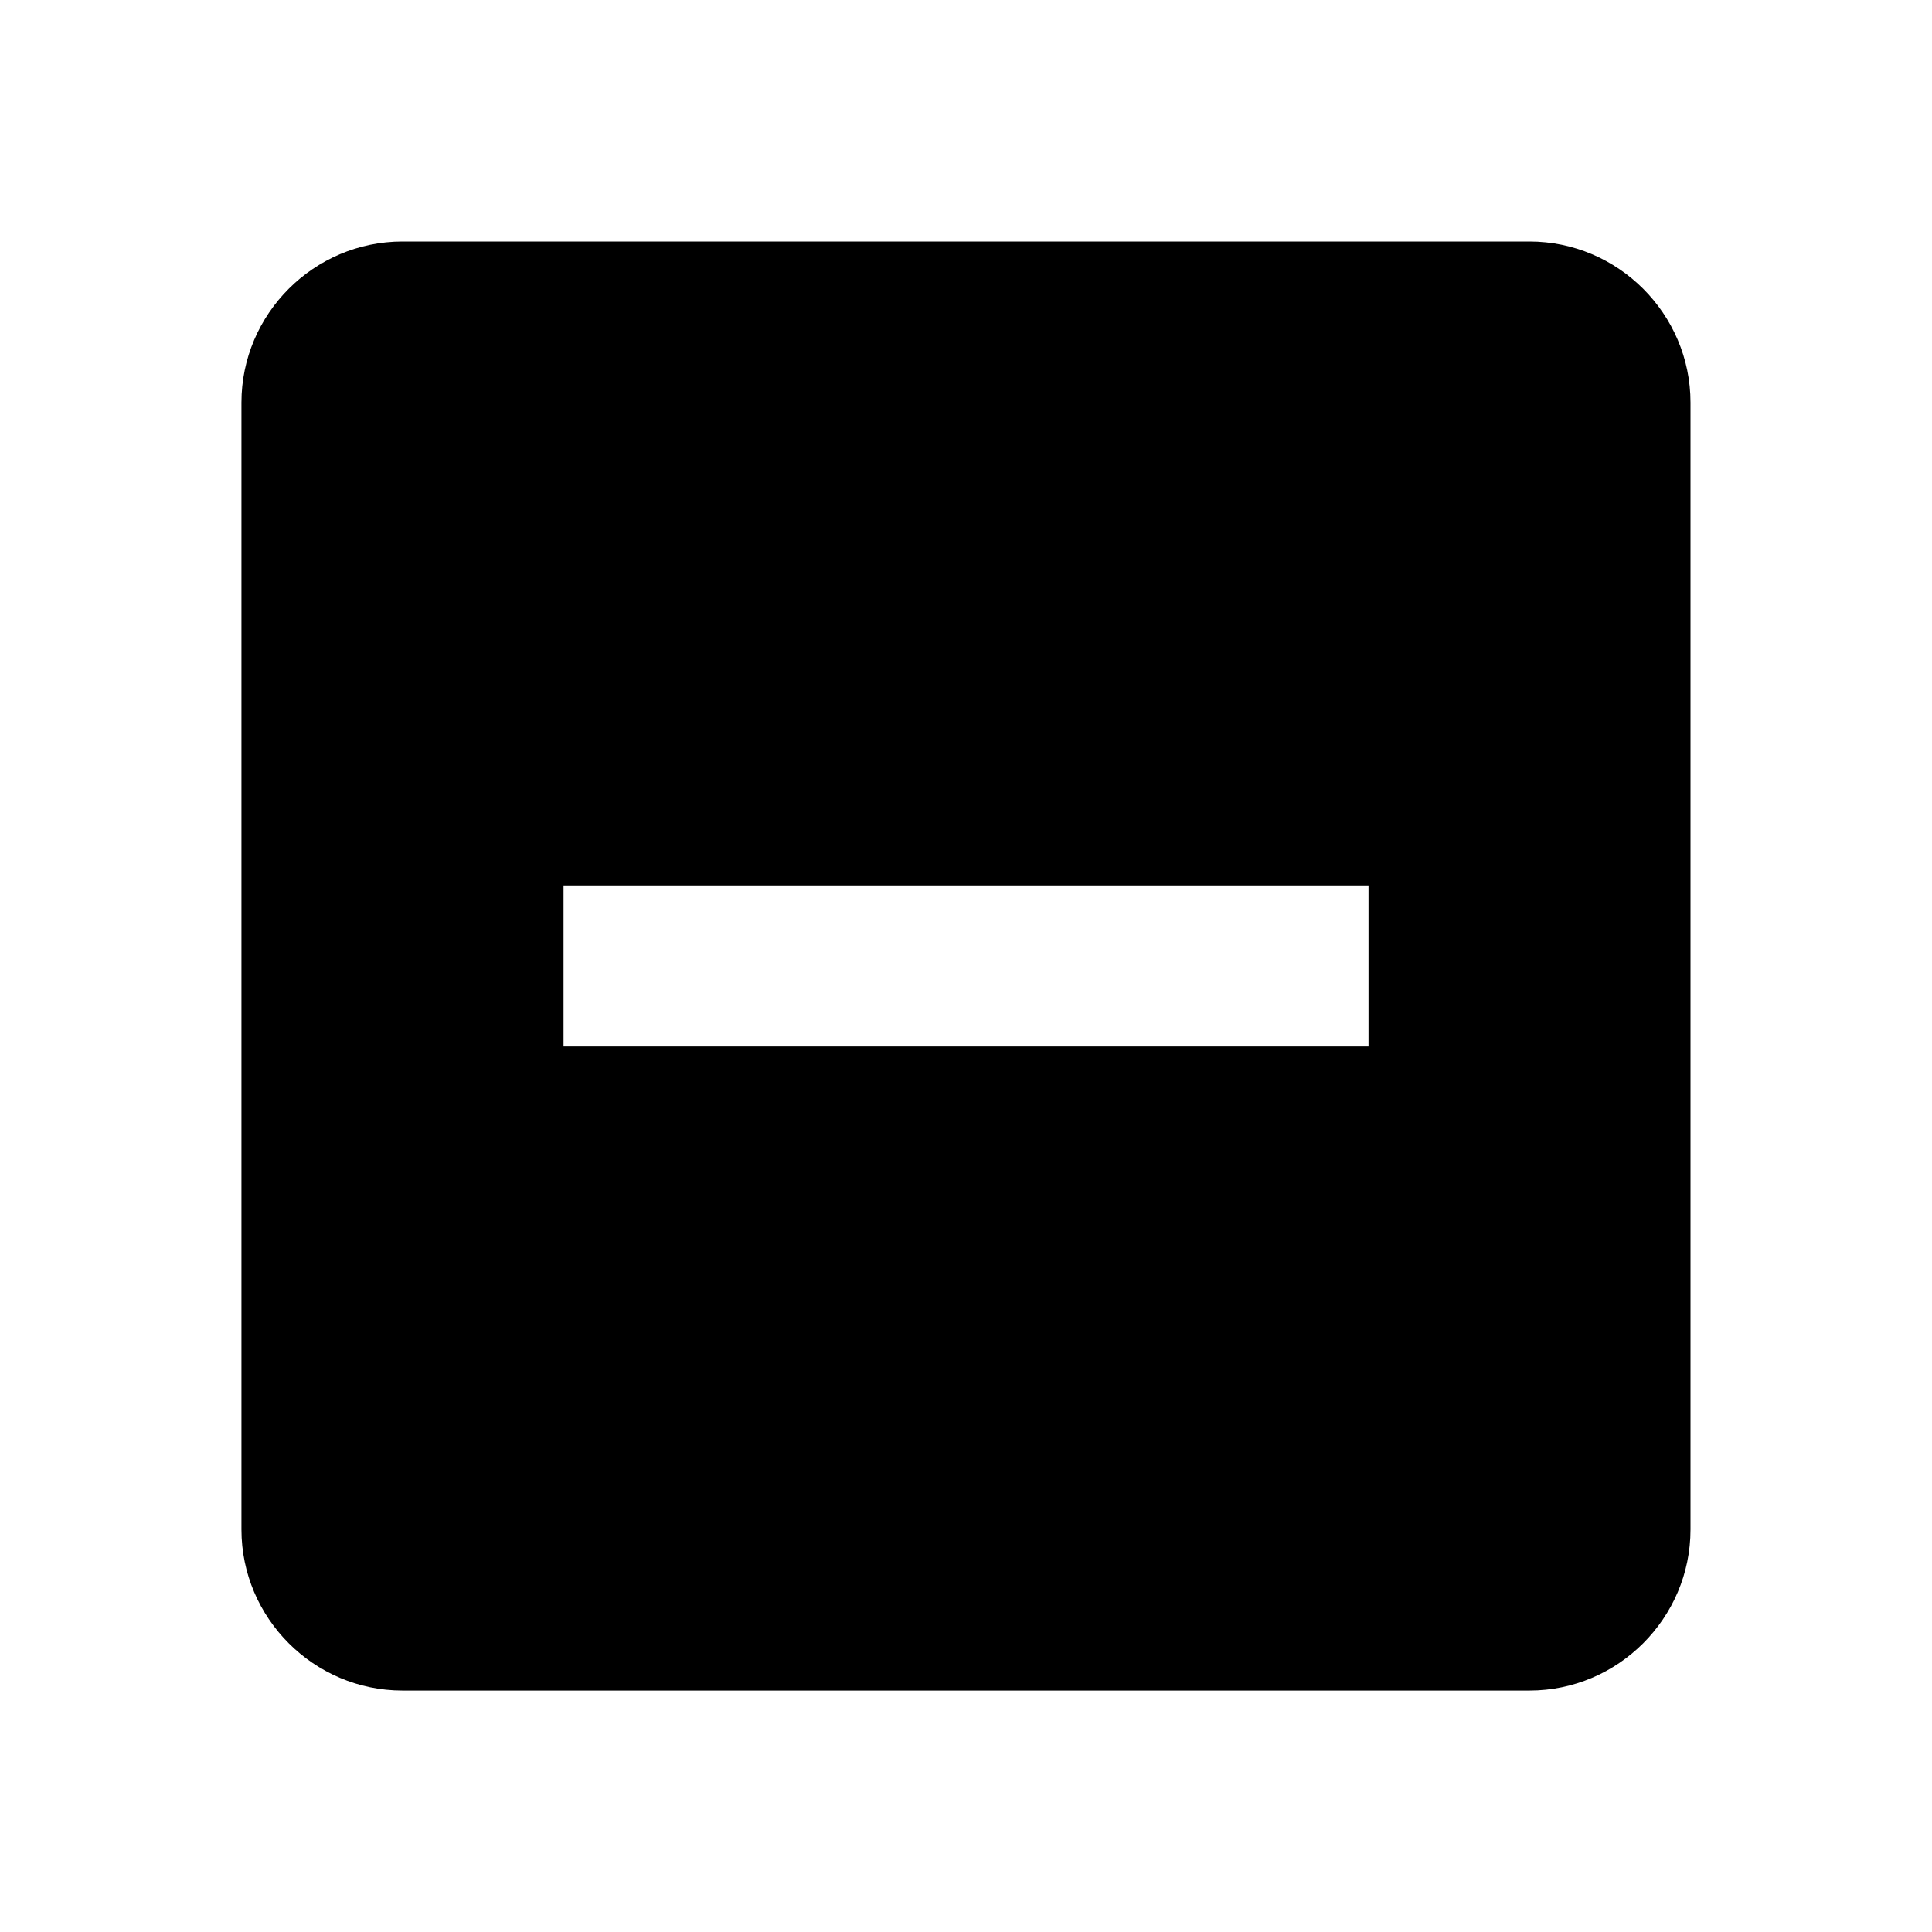 <svg version="1.1" xmlns="http://www.w3.org/2000/svg" width="32" height="32" viewBox="0 0 32 32">
<title>checkbox-indeterminate</title>
<path d="M25.333 4h-18.667c-1.467 0-2.667 1.2-2.667 2.667v18.667c0 1.467 1.2 2.667 2.667 2.667h18.667c1.467 0 2.667-1.2 2.667-2.667v-18.667c0-1.467-1.2-2.667-2.667-2.667zM22.667 17.333h-13.333v-2.667h13.333v2.667z"></path>
</svg>
